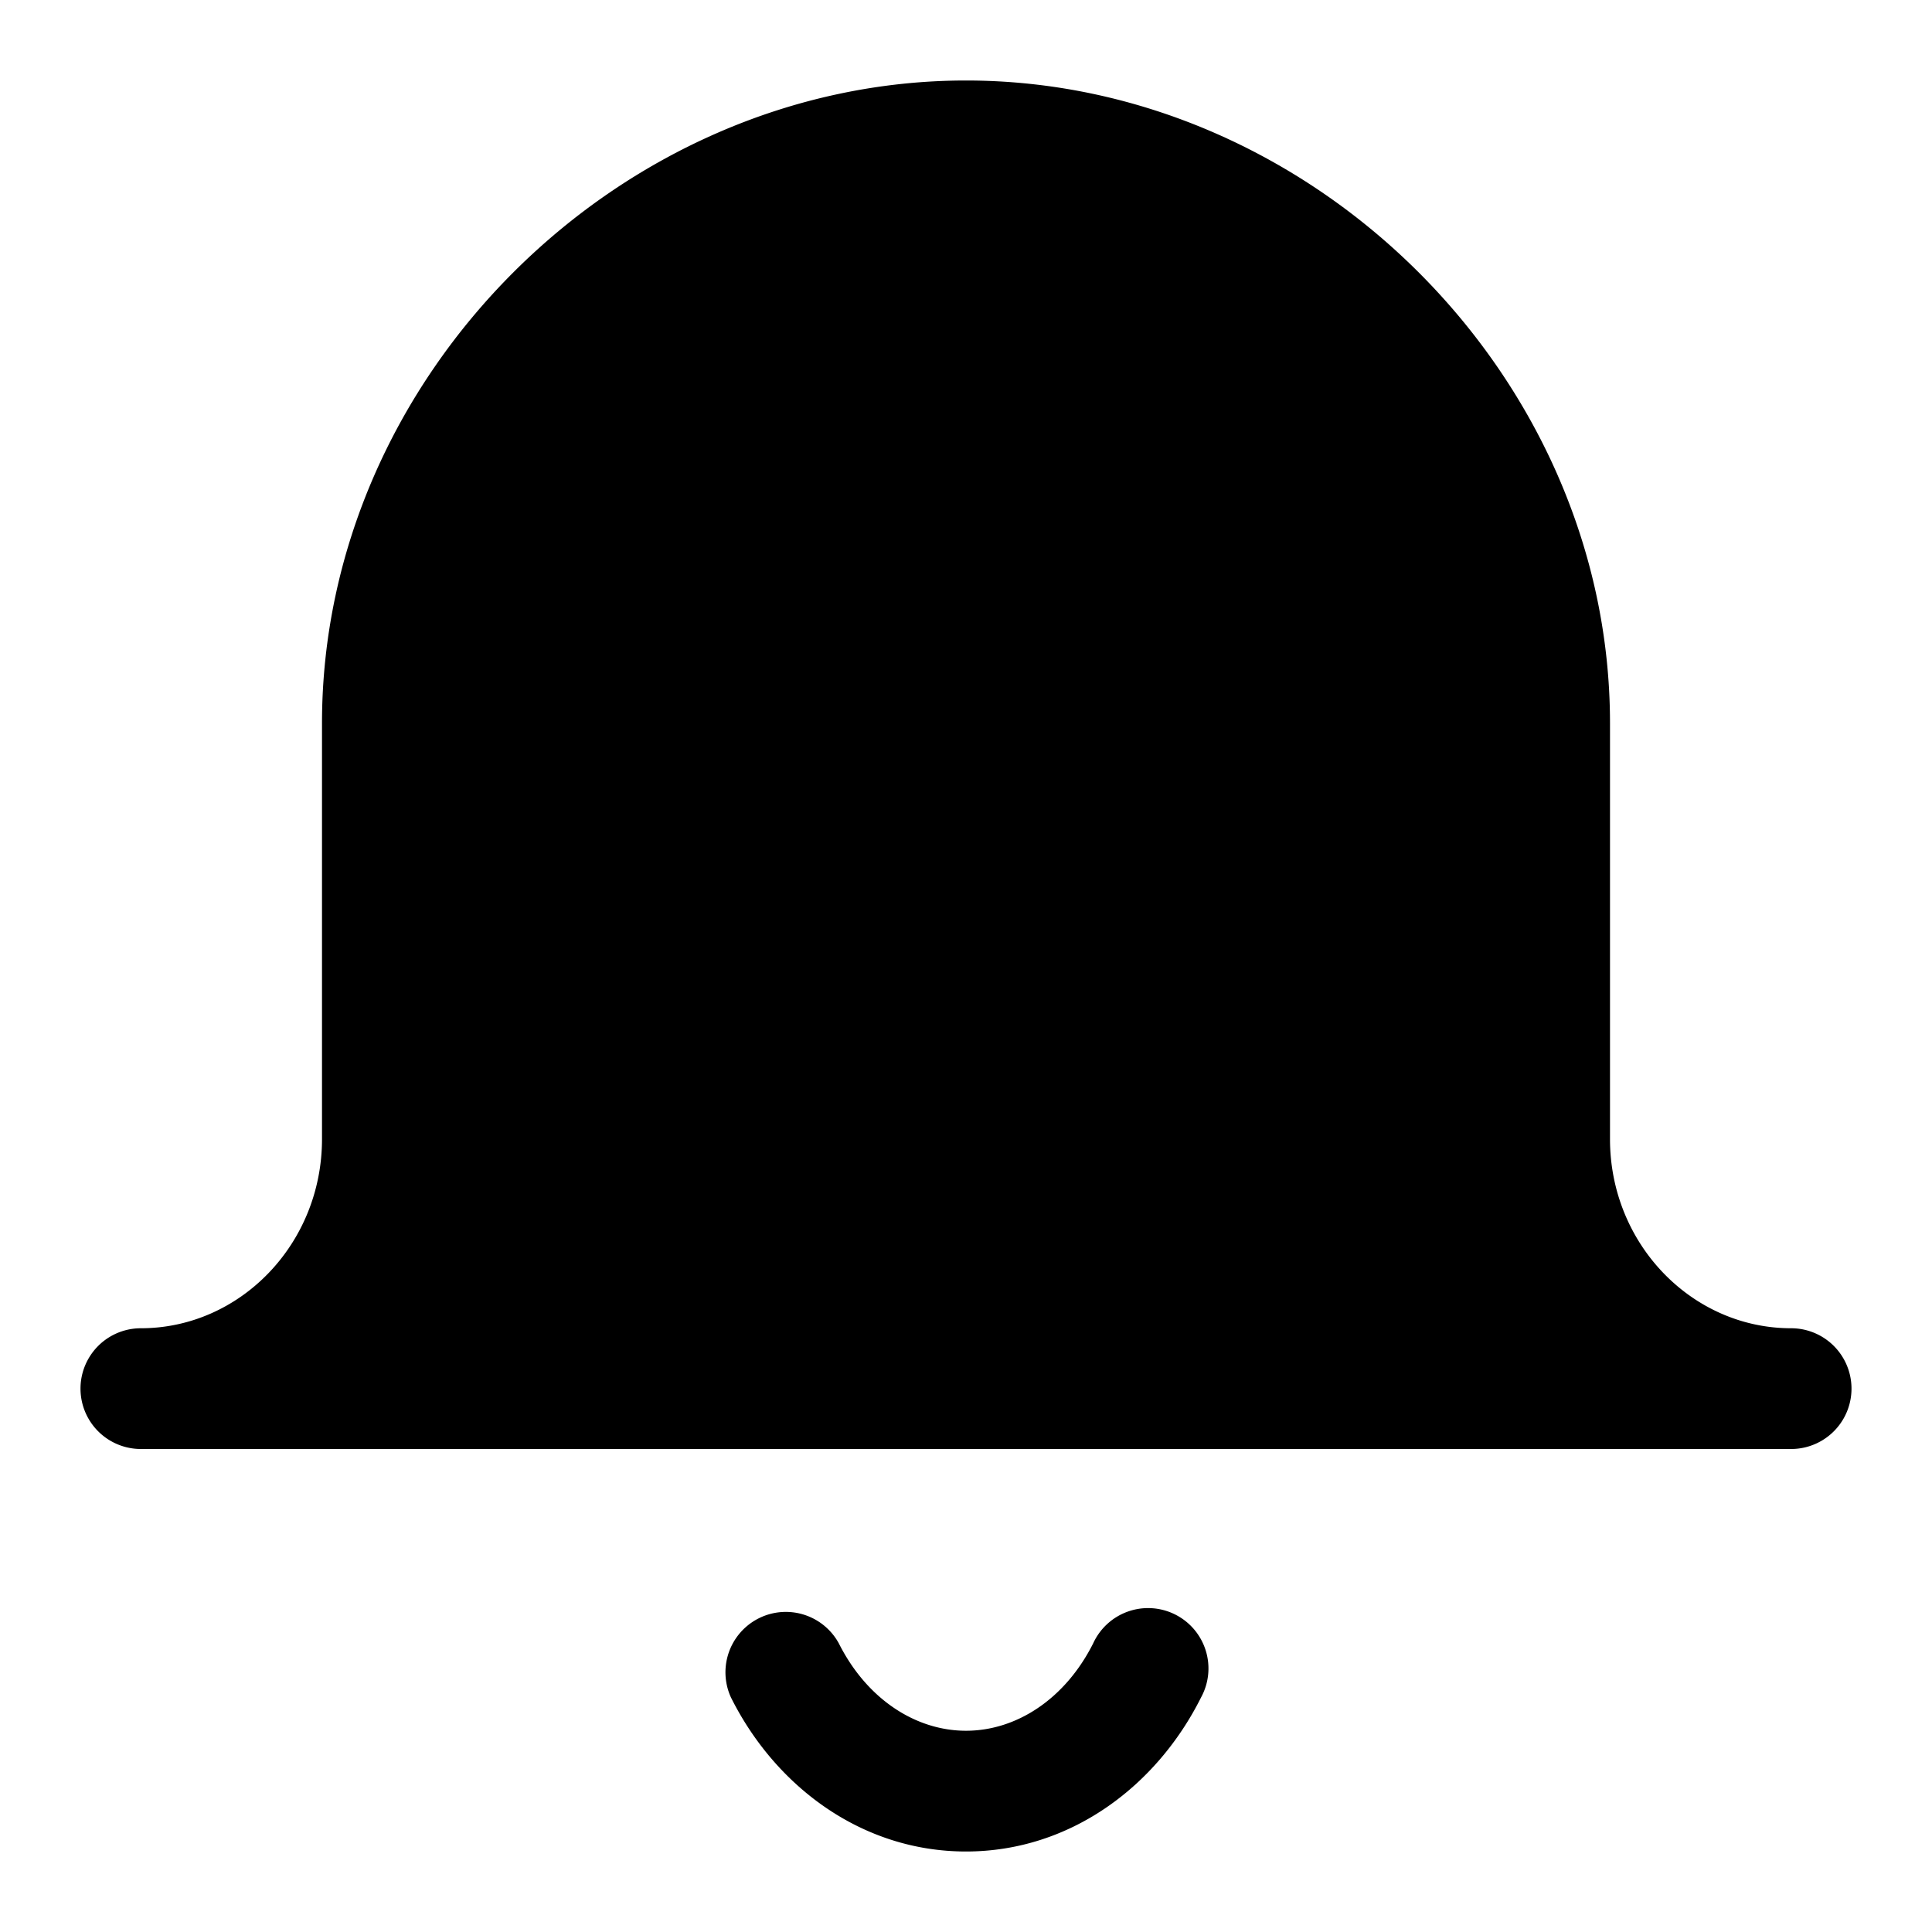 <svg xmlns="http://www.w3.org/2000/svg" width="24" height="24" fill="currentColor" viewBox="0 0 24 24">
  <path fill-rule="evenodd" d="M20 14.15c0 1.304 1.019 2.35 2.25 2.35a.75.75 0 1 1 0 1.5H1.75a.75.75 0 1 1 0-1.5C2.981 16.5 4 15.454 4 14.15V8.983C4 4.665 7.702 1 12 1s8 3.665 8 7.983z"/>
  <path d="M10.42 20.414a.75.75 0 0 0-1.34.672C9.63 22.188 10.703 23 12 23c1.296 0 2.369-.812 2.92-1.914a.75.75 0 1 0-1.34-.672c-.347.691-.953 1.086-1.58 1.086s-1.233-.395-1.58-1.086"/>
</svg>
